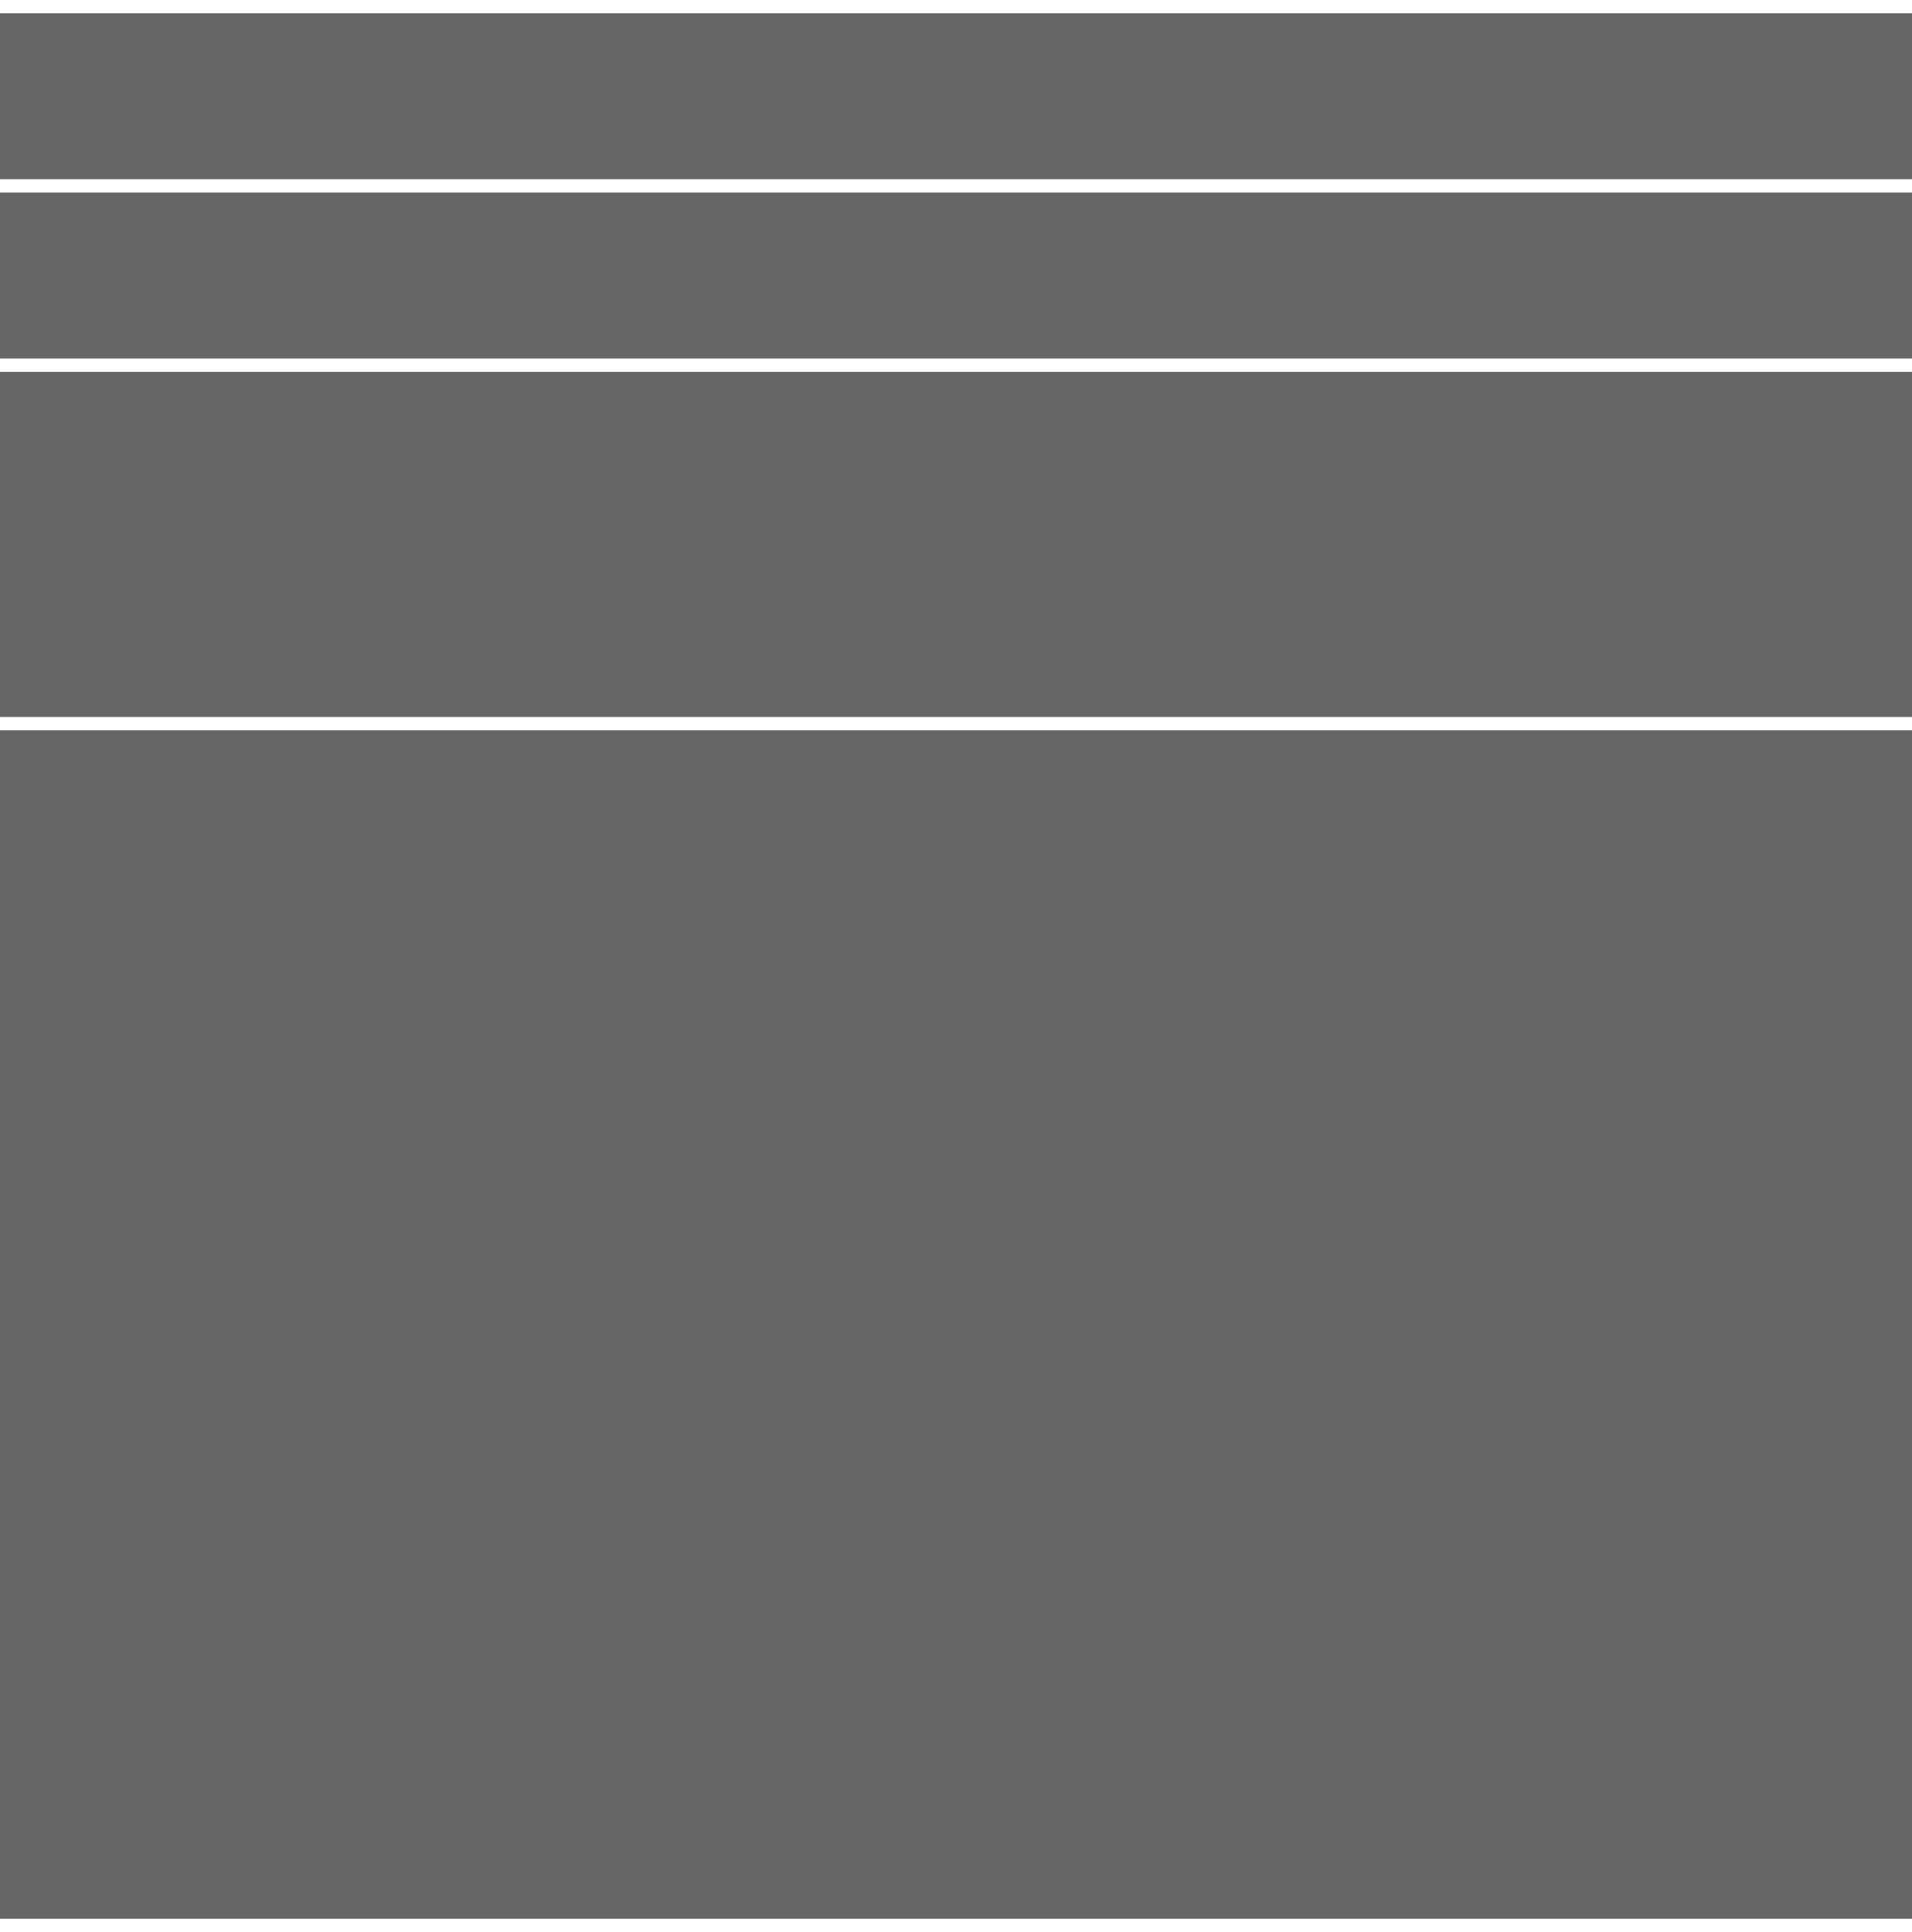 <?xml version="1.0" encoding="utf-8"?>
<svg version="1.1" id="Layer_1"
xmlns="http://www.w3.org/2000/svg"
xmlns:xlink="http://www.w3.org/1999/xlink"
xmlns:author="http://www.sothink.com"
width="288px" height="291px"
xml:space="preserve">
<rect width="100%" height="100%" fill="#808080" stroke="none"/>
<g id="104" transform="matrix(1, 0, 0, 1, 144, -187)">
<path style="fill:#000000;fill-opacity:0.2" d="M144,476.75L-144 476.75L-144 188L144 188L144 476.75" />
<path style="fill:#FFFFFF;fill-opacity:1" d="M144,189L-144 189L-144 187L144 187L144 189" />
<path style="fill:#FFFFFF;fill-opacity:1" d="M144,216L-144 216L-144 214L144 214L144 216" />
<path style="fill:#FFFFFF;fill-opacity:1" d="M144,243L-144 243L-144 241L144 241L144 243" />
<path style="fill:#FFFFFF;fill-opacity:1" d="M144,297L-144 297L-144 295L144 295L144 297" />
<path style="fill:#FFFFFF;fill-opacity:1" d="M144,478L-144 478L-144 476L144 476L144 478" />
</g>
</svg>
